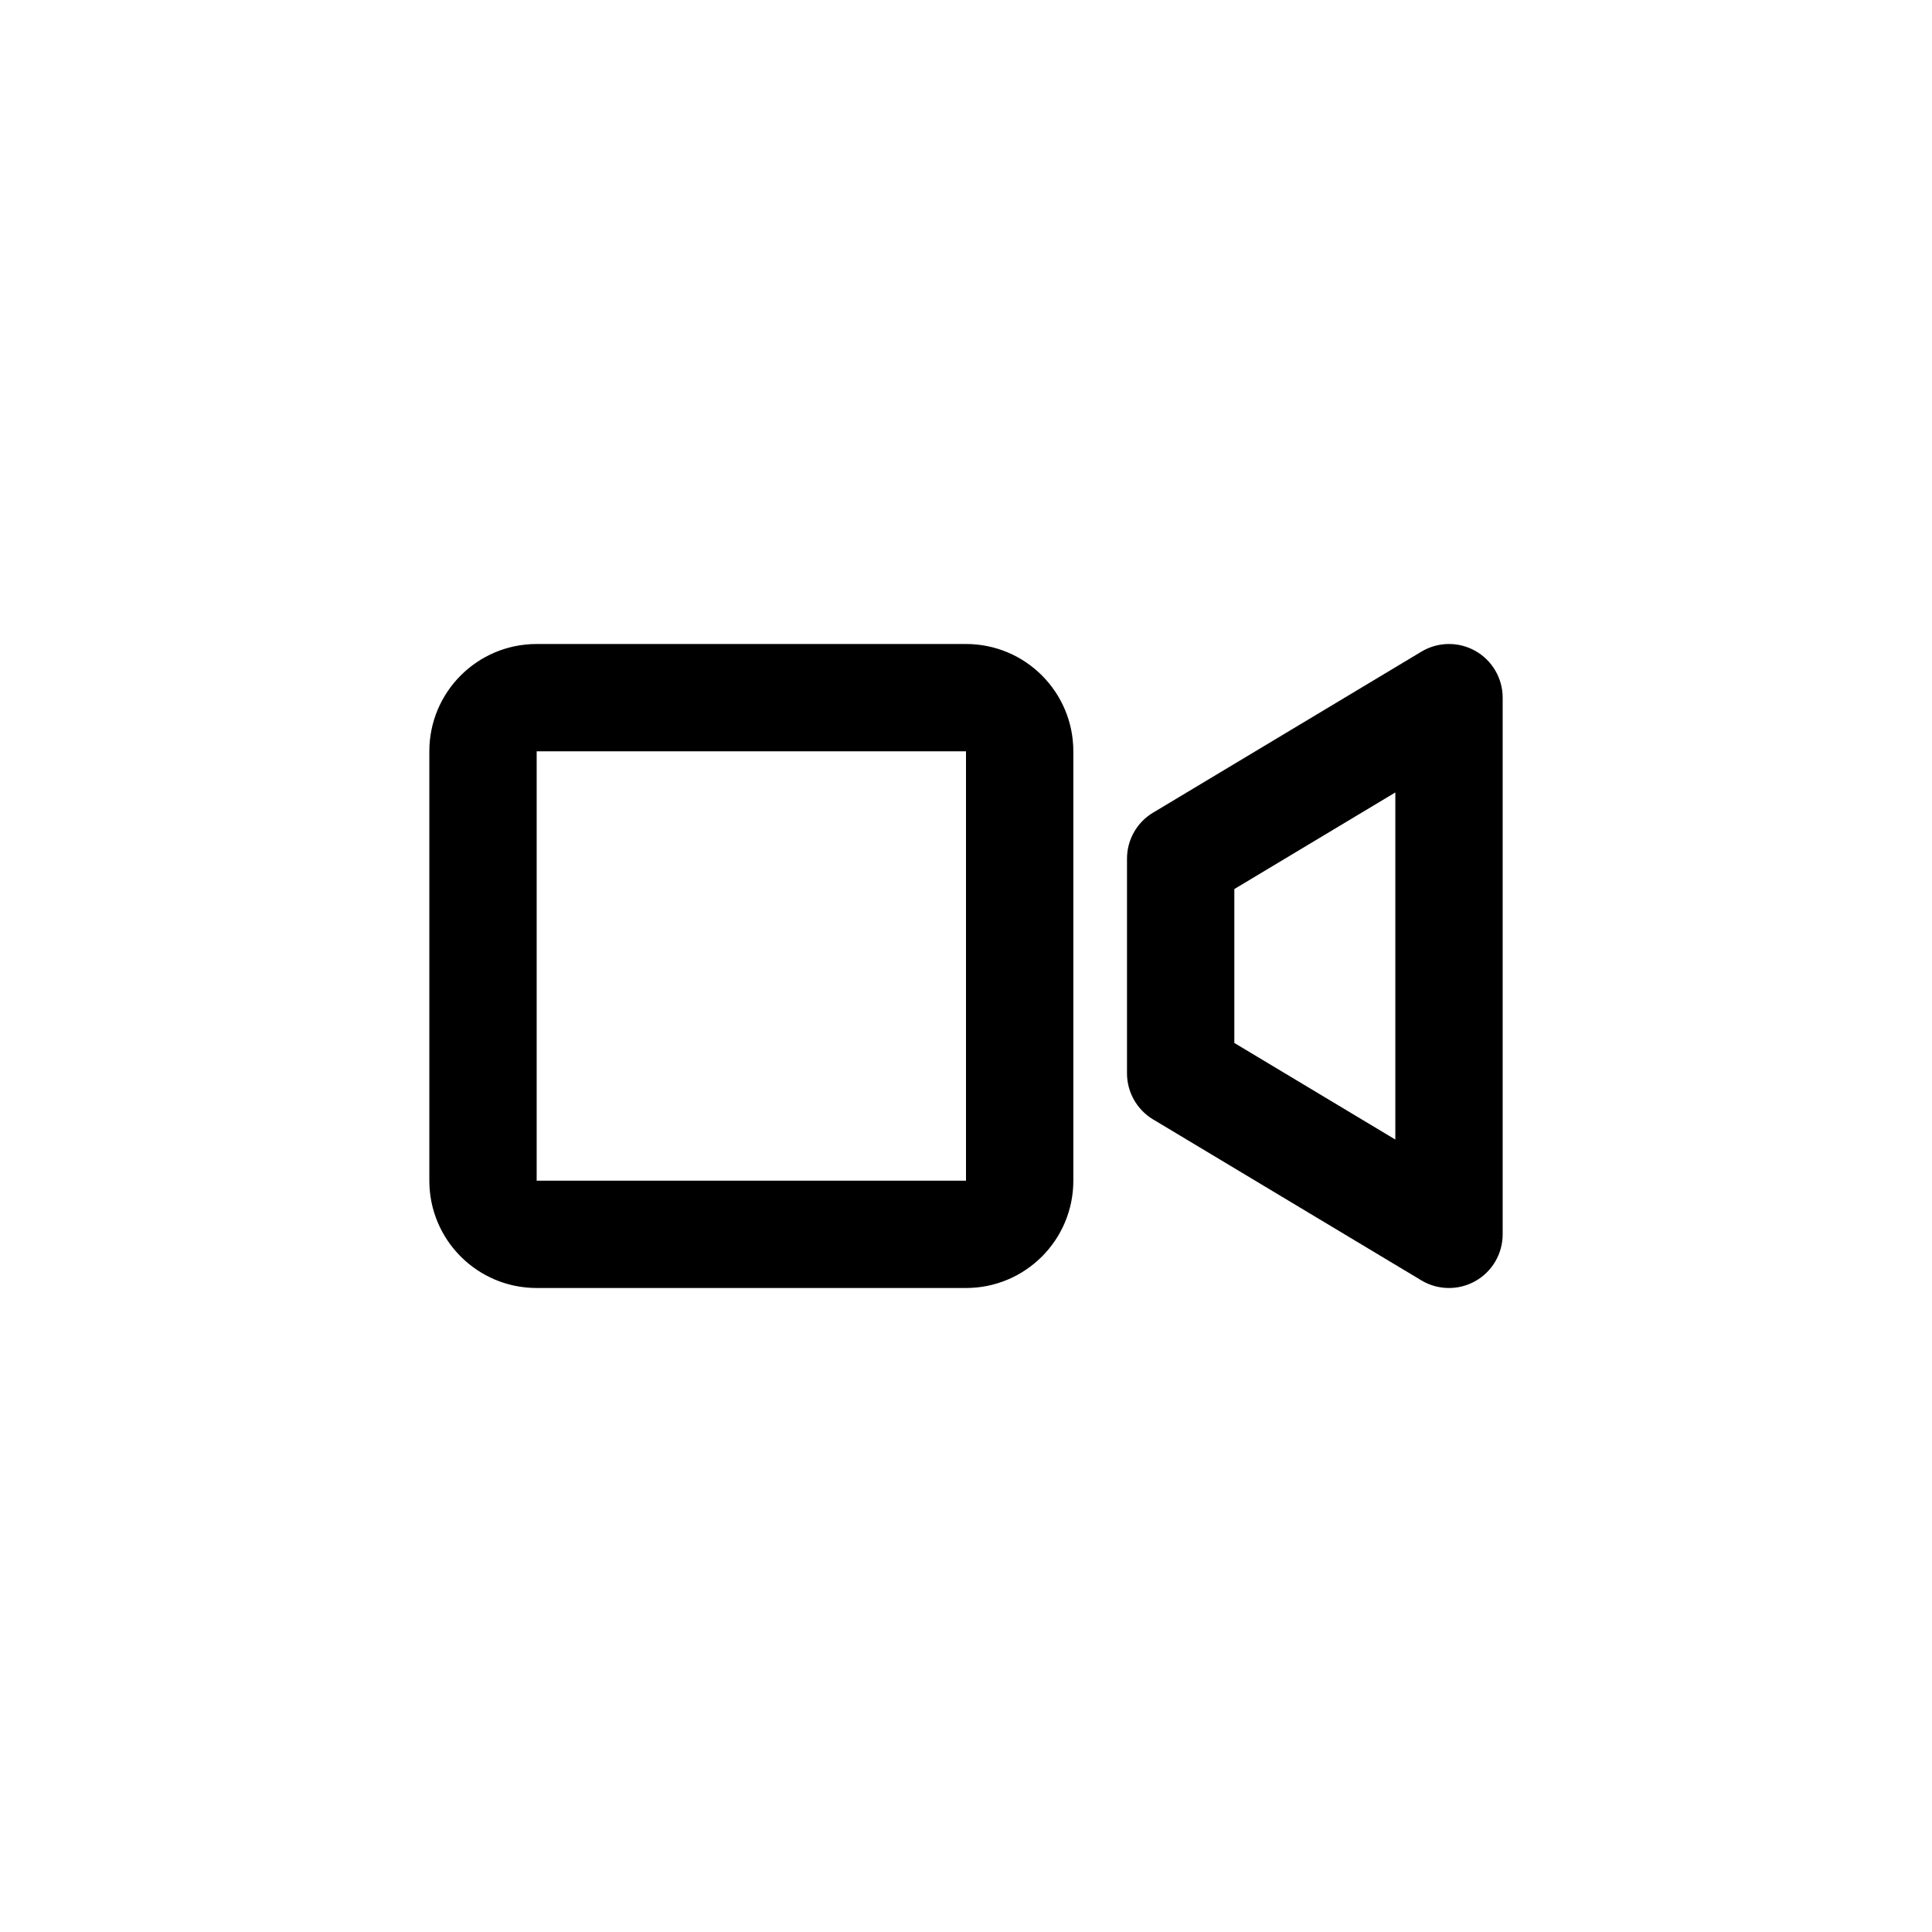 <svg width="45" height="45" viewBox="0 0 36 36" fill="none" xmlns="http://www.w3.org/2000/svg">
<path fill-rule="evenodd" clip-rule="evenodd" d="M10 12C8.895 12 8 12.895 8 14V22C8 23.105 8.895 24 10 24H18C19.105 24 20 23.105 20 22V14C20 12.895 19.105 12 18 12H10ZM10 14H18V22H10V14ZM28 13C28 12.64 27.806 12.307 27.493 12.13C27.179 11.952 26.794 11.957 26.485 12.143L21.485 15.143C21.184 15.323 21 15.649 21 16V20C21 20.351 21.184 20.677 21.485 20.858L26.485 23.858C26.794 24.043 27.179 24.048 27.493 23.87C27.806 23.693 28 23.36 28 23V13ZM23 19.434V16.566L26 14.766V21.234L23 19.434Z" fill="black"/>
</svg>
